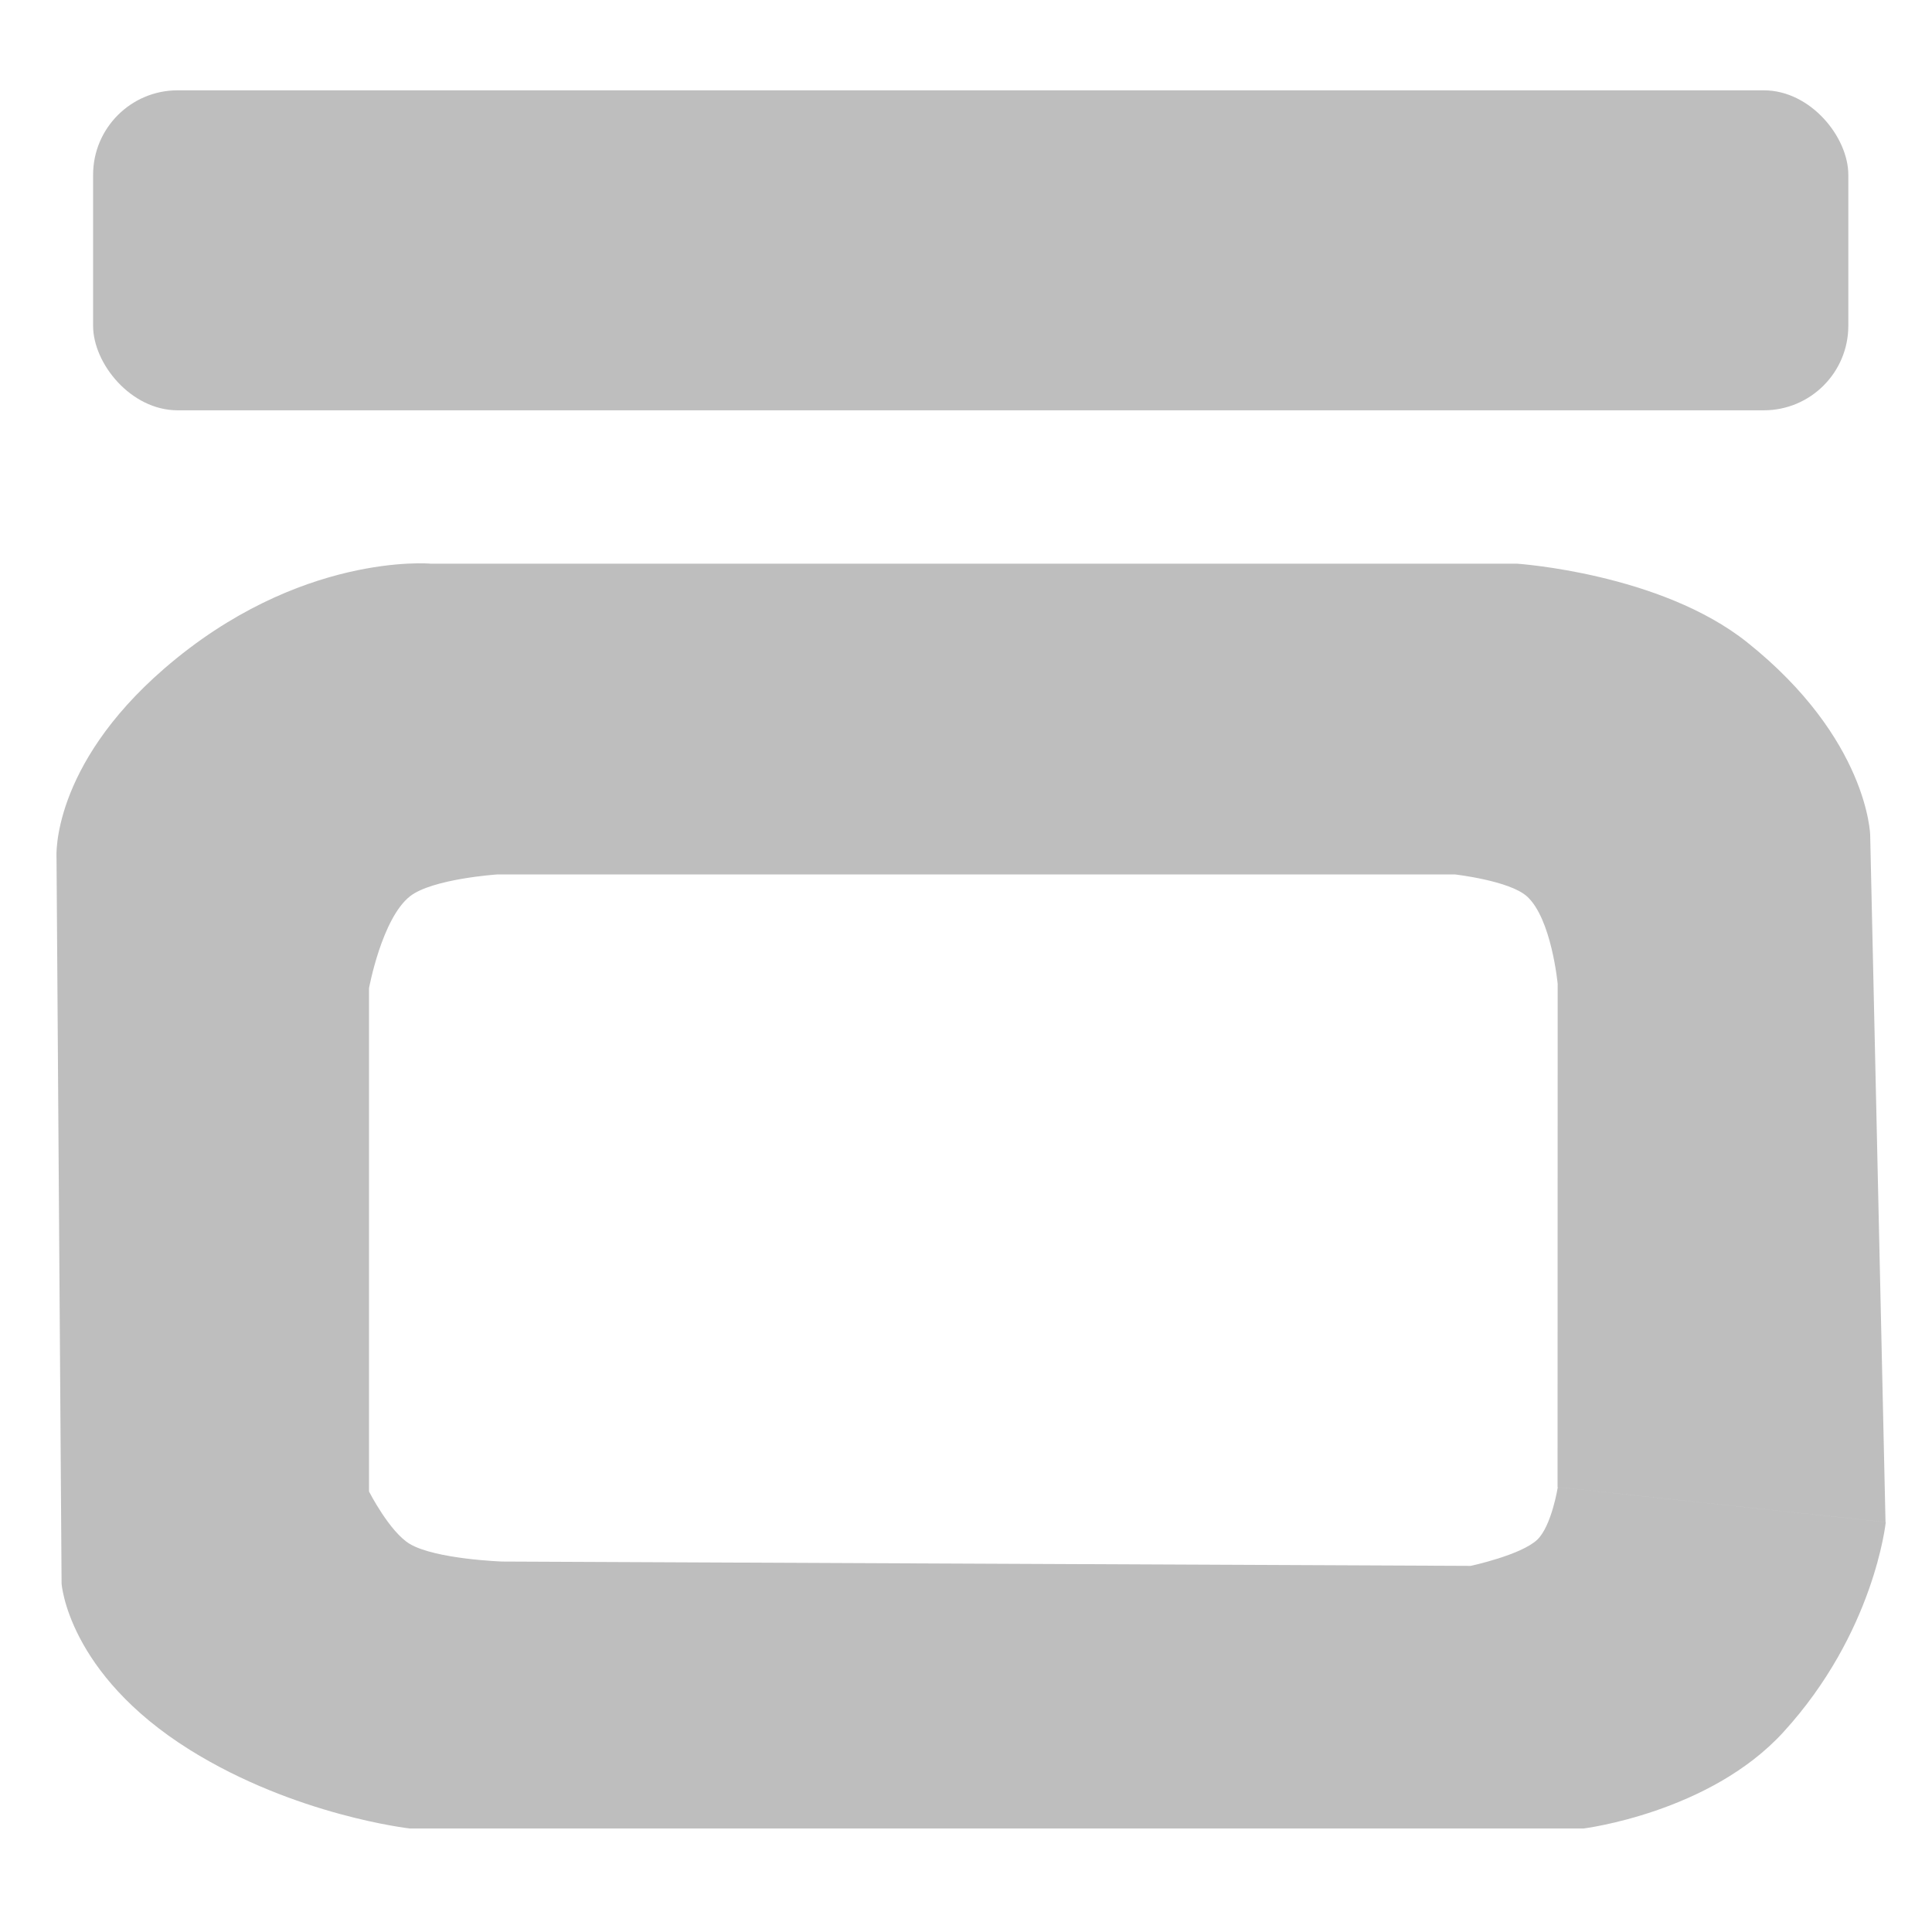 <?xml version="1.0" encoding="UTF-8" standalone="no"?>
<svg
   xmlns:osb="http://www.openswatchbook.org/uri/2009/osb"
   xmlns:dc="http://purl.org/dc/elements/1.1/"
   xmlns:cc="http://creativecommons.org/ns#"
   xmlns:rdf="http://www.w3.org/1999/02/22-rdf-syntax-ns#"
   xmlns:svg="http://www.w3.org/2000/svg"
   xmlns="http://www.w3.org/2000/svg"
   xmlns:sodipodi="http://sodipodi.sourceforge.net/DTD/sodipodi-0.dtd"
   xmlns:inkscape="http://www.inkscape.org/namespaces/inkscape"
   height="16"
   version="1.1"
   width="16"
   enable-background="new"
   id="svg2"
   inkscape:version="0.91 r13725"
   sodipodi:docname="window-maximize-symbolic.svg">
  <sodipodi:namedview
     pagecolor="#ffffff"
     bordercolor="#666666"
     borderopacity="1"
     objecttolerance="10"
     gridtolerance="10"
     guidetolerance="10"
     inkscape:pageopacity="0"
     inkscape:pageshadow="2"
     inkscape:window-width="1920"
     inkscape:window-height="1135"
     id="namedview12"
     showgrid="false"
     inkscape:zoom="25.679692"
     inkscape:cx="-8.9384753"
     inkscape:cy="8"
     inkscape:window-x="0"
     inkscape:window-y="31"
     inkscape:window-maximized="1"
     inkscape:current-layer="layer12" />
  <defs
     id="defs7386">
    <linearGradient
       id="linearGradient5606"
       osb:paint="solid">
      <stop
         id="stop5608" />
    </linearGradient>
  </defs>
  <g
     inkscape:groupmode="layer"
     id="layer12"
     inkscape:label="actions"
     transform="translate(-541,-9)">
    <g
       id="g4137">
      <rect
         ry="0.7"
         y="9.748"
         x="541.771"
         height="2.65"
         width="14.536"
         id="rect4136"
         style="opacity:1;fill:#bebebe;fill-opacity:1;stroke:none;stroke-width:10;stroke-miterlimit:4;stroke-dasharray:none;stroke-opacity:1" />
      <path
         sodipodi:nodetypes="csccsccsccsccsccsccsccscccc"
         inkscape:connector-curvature="0"
         id="path4139"
         d="m 553.9,17.148 c 0,0 -0.051,-0.542 -0.255,-0.725 -0.145,-0.13 -0.594,-0.181 -0.594,-0.181 l -7.935,-10e-7 c 0,0 -0.537,0.036 -0.721,0.181 -0.233,0.184 -0.339,0.761 -0.339,0.761 l 2e-5,4.168 c 0,0 0.171,0.336 0.339,0.435 0.215,0.126 0.764,0.145 0.764,0.145 l 8.02,0.036 c 0,0 0.417,-0.089 0.552,-0.217 0.119,-0.114 0.17,-0.435 0.17,-0.435 l 2.716,0.29 c 0,0 -0.093,0.914 -0.849,1.74 -0.611,0.668 -1.655,0.797 -1.655,0.797 l -9.717,0 c 0,0 -0.95,-0.106 -1.825,-0.652 -1.012,-0.633 -1.061,-1.377 -1.061,-1.377 l -0.042,-6.017 c 0,0 -0.047,-0.746 0.891,-1.559 1.118,-0.968 2.206,-0.87 2.206,-0.87 l 8.996,0 c 0,0 1.19,0.078 1.909,0.652 1.001,0.799 1.018,1.595 1.018,1.595 l 0.127,5.691 -2.716,-0.29 z"
         style="fill:#bebebe;fill-opacity:1;fill-rule:evenodd;stroke:none;stroke-width:0.2;stroke-linecap:butt;stroke-linejoin:miter;stroke-miterlimit:4;stroke-dasharray:none;stroke-opacity:1" />
    </g>
  </g>
</svg>
